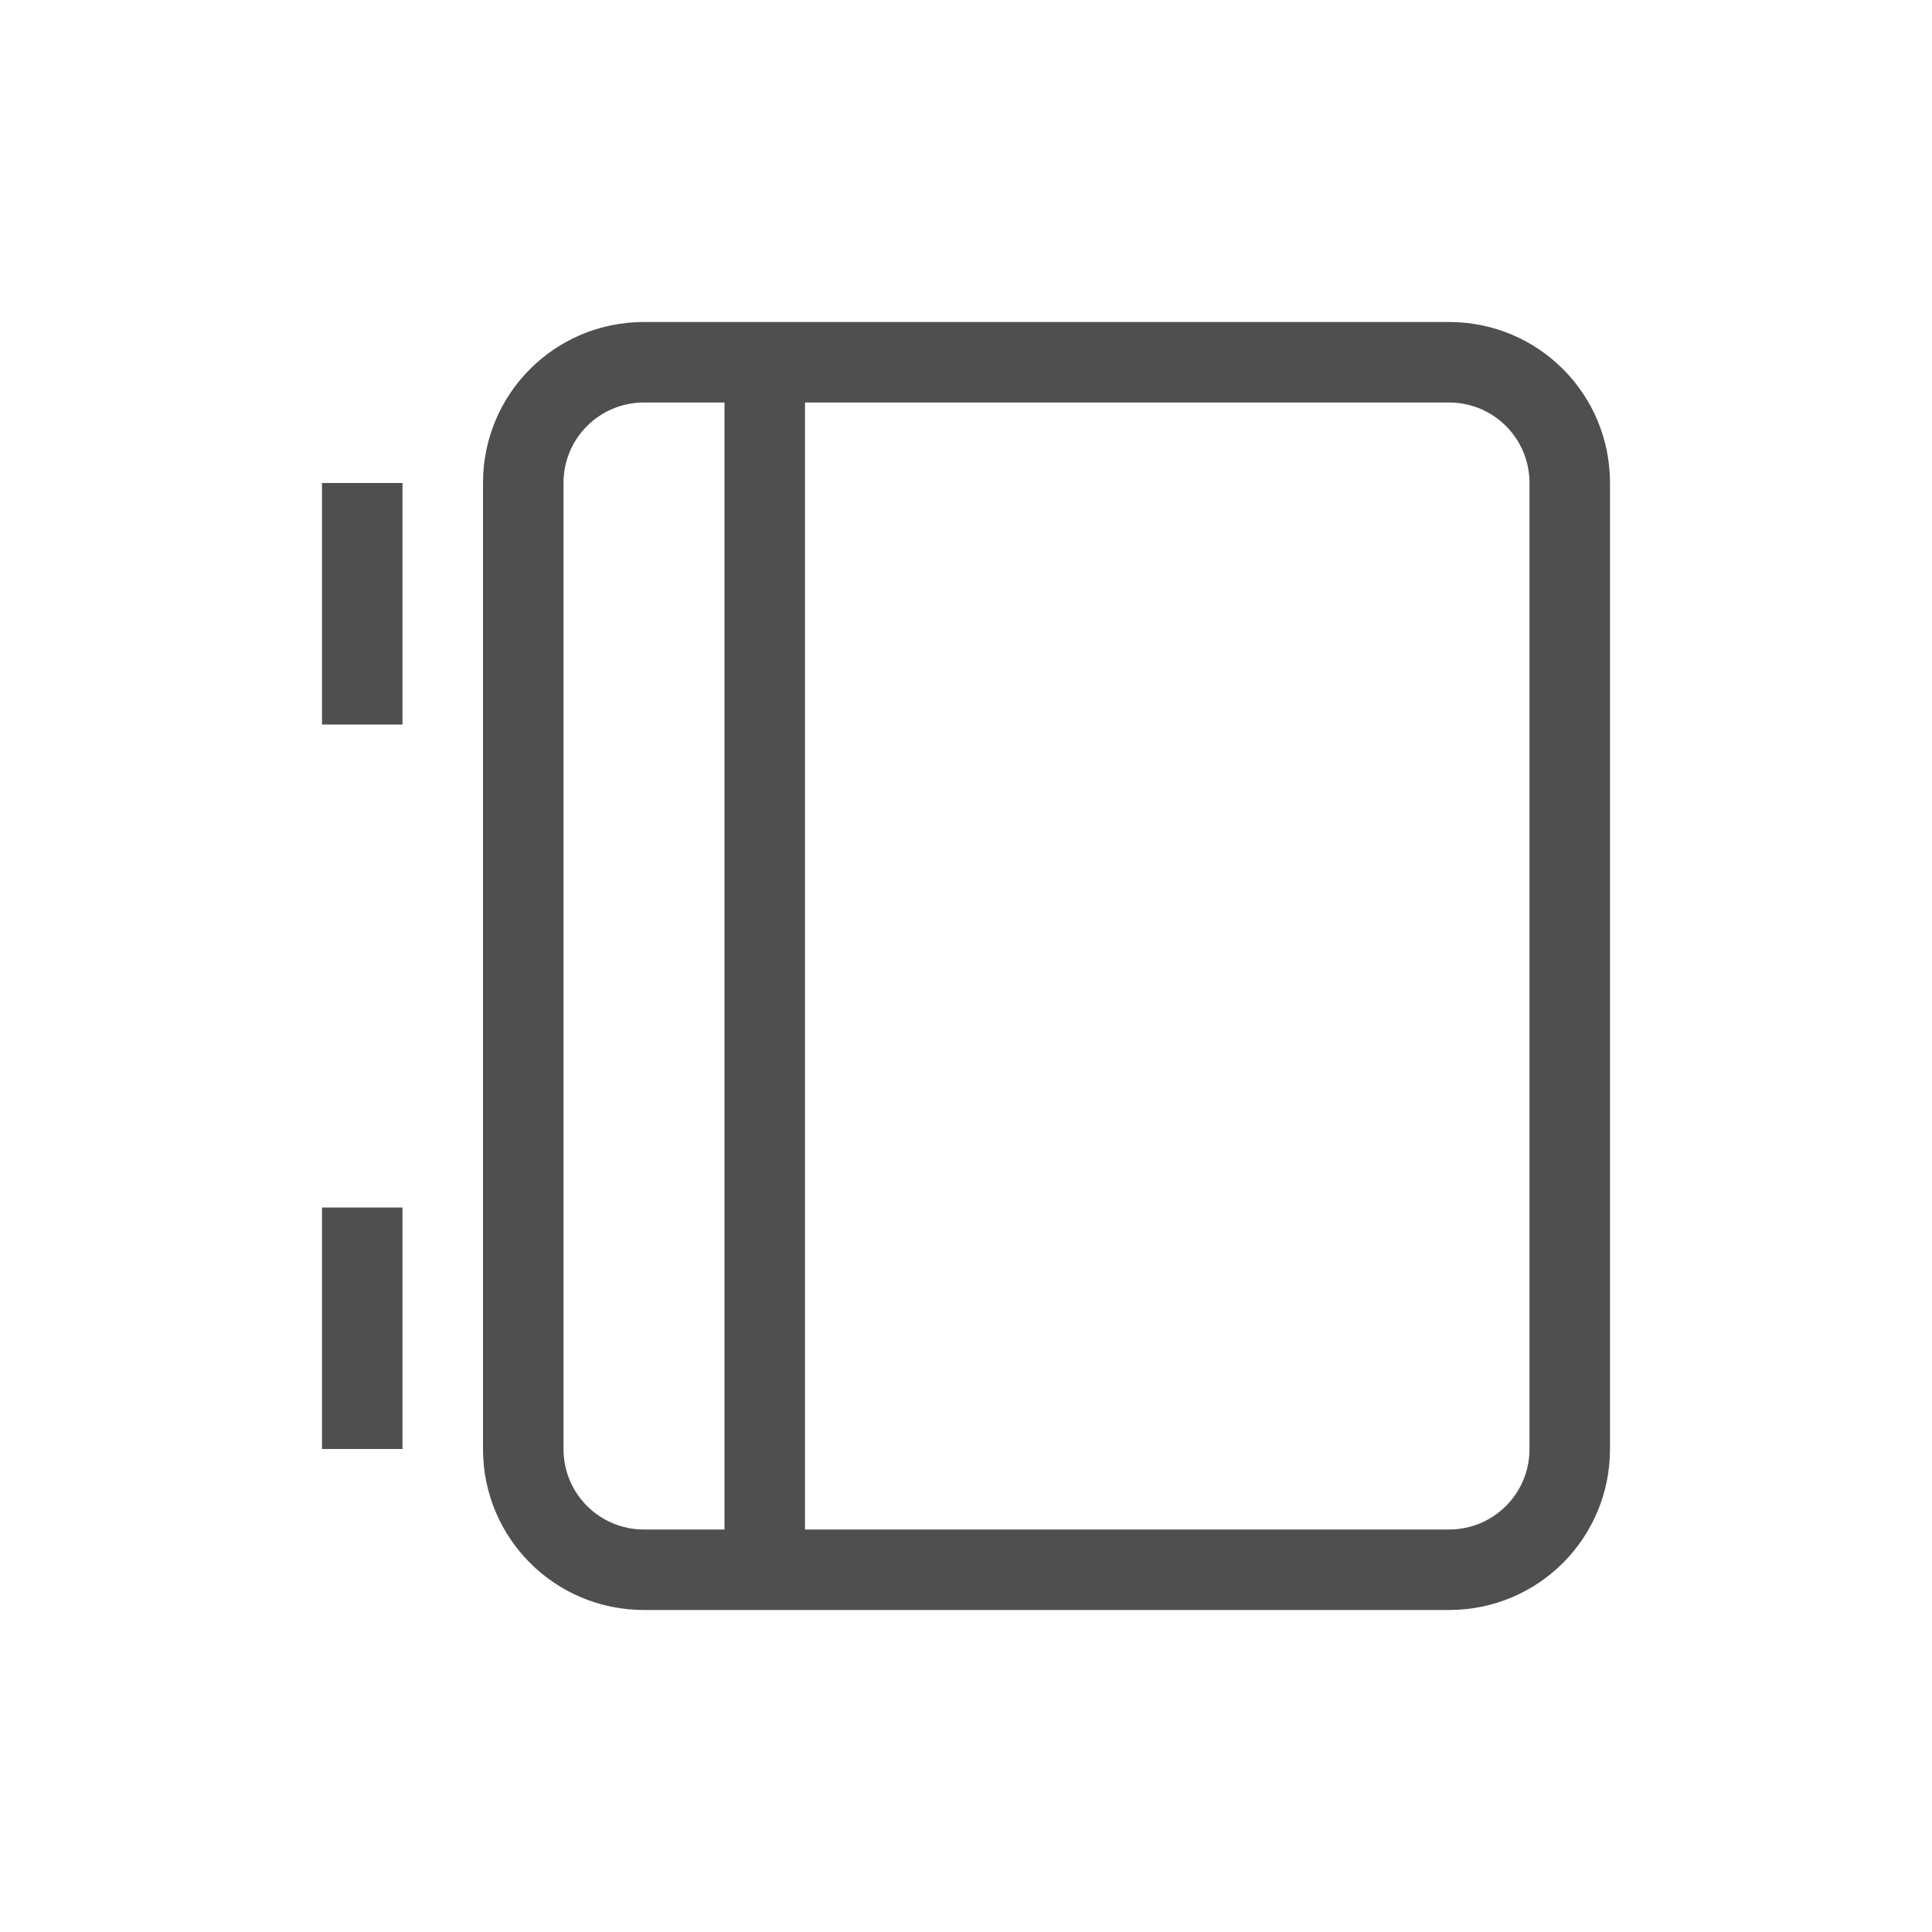 <svg xmlns="http://www.w3.org/2000/svg" width="24" height="24">
    <path fill="currentColor" d="M8 4c-1.108 0-2 .892-2 2v12c0 1.108.892 2 2 2h10c1.108 0 2-.892 2-2V6c0-1.108-.892-2-2-2zm0 1h1v14H8c-.554 0-1-.446-1-1V6c0-.554.446-1 1-1zm2 0h8c.554 0 1 .446 1 1v12c0 .554-.446 1-1 1h-8zM4 6v3h1V6zm0 9v3h1v-3z" style="color:#050505;opacity:.7"/>
</svg>
